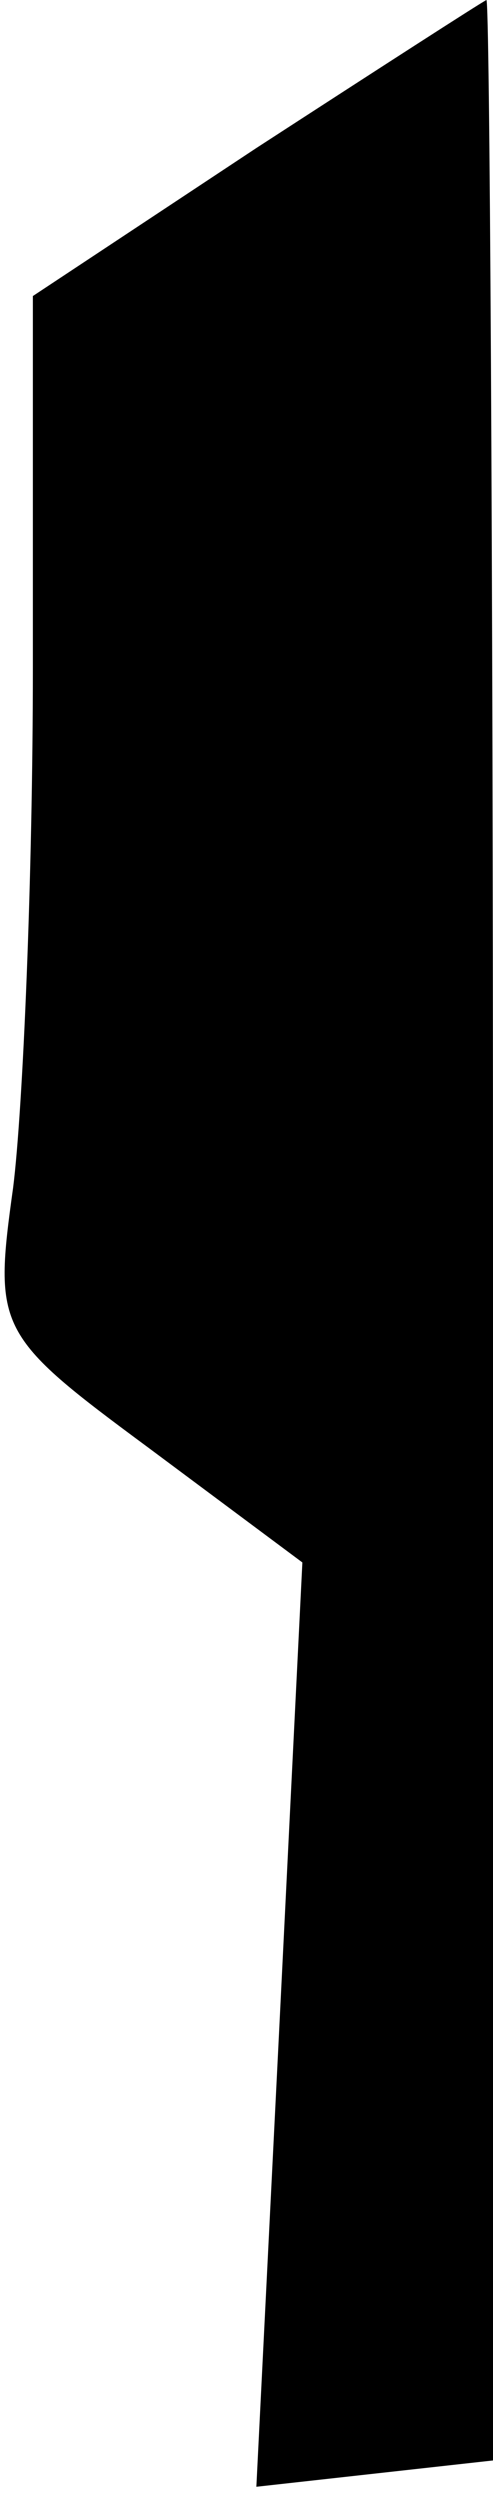 <?xml version="1.0" standalone="no"?>
<!DOCTYPE svg PUBLIC "-//W3C//DTD SVG 20010904//EN"
 "http://www.w3.org/TR/2001/REC-SVG-20010904/DTD/svg10.dtd">
<svg version="1.0" xmlns="http://www.w3.org/2000/svg"
 width="15pt" height="76pt" viewBox="0 0 15 76"
 preserveAspectRatio="xMidYMid meet">
<g transform="translate(0,76) scale(0.1,-0.1)"
fill="#000000" stroke="none">
<path fill="#000000" stroke="none" d="M78 715 l-68 -45 0 -113 c0 -63 -3
-134 -6 -158 -6 -43 -5 -45 41 -79 l47 -35 -7 -141 -7 -140 36 4 36 4 0 374
c0 206 -1 374 -2 374 -2 -1 -33 -21 -70 -45z"/>
</g>
</svg>
